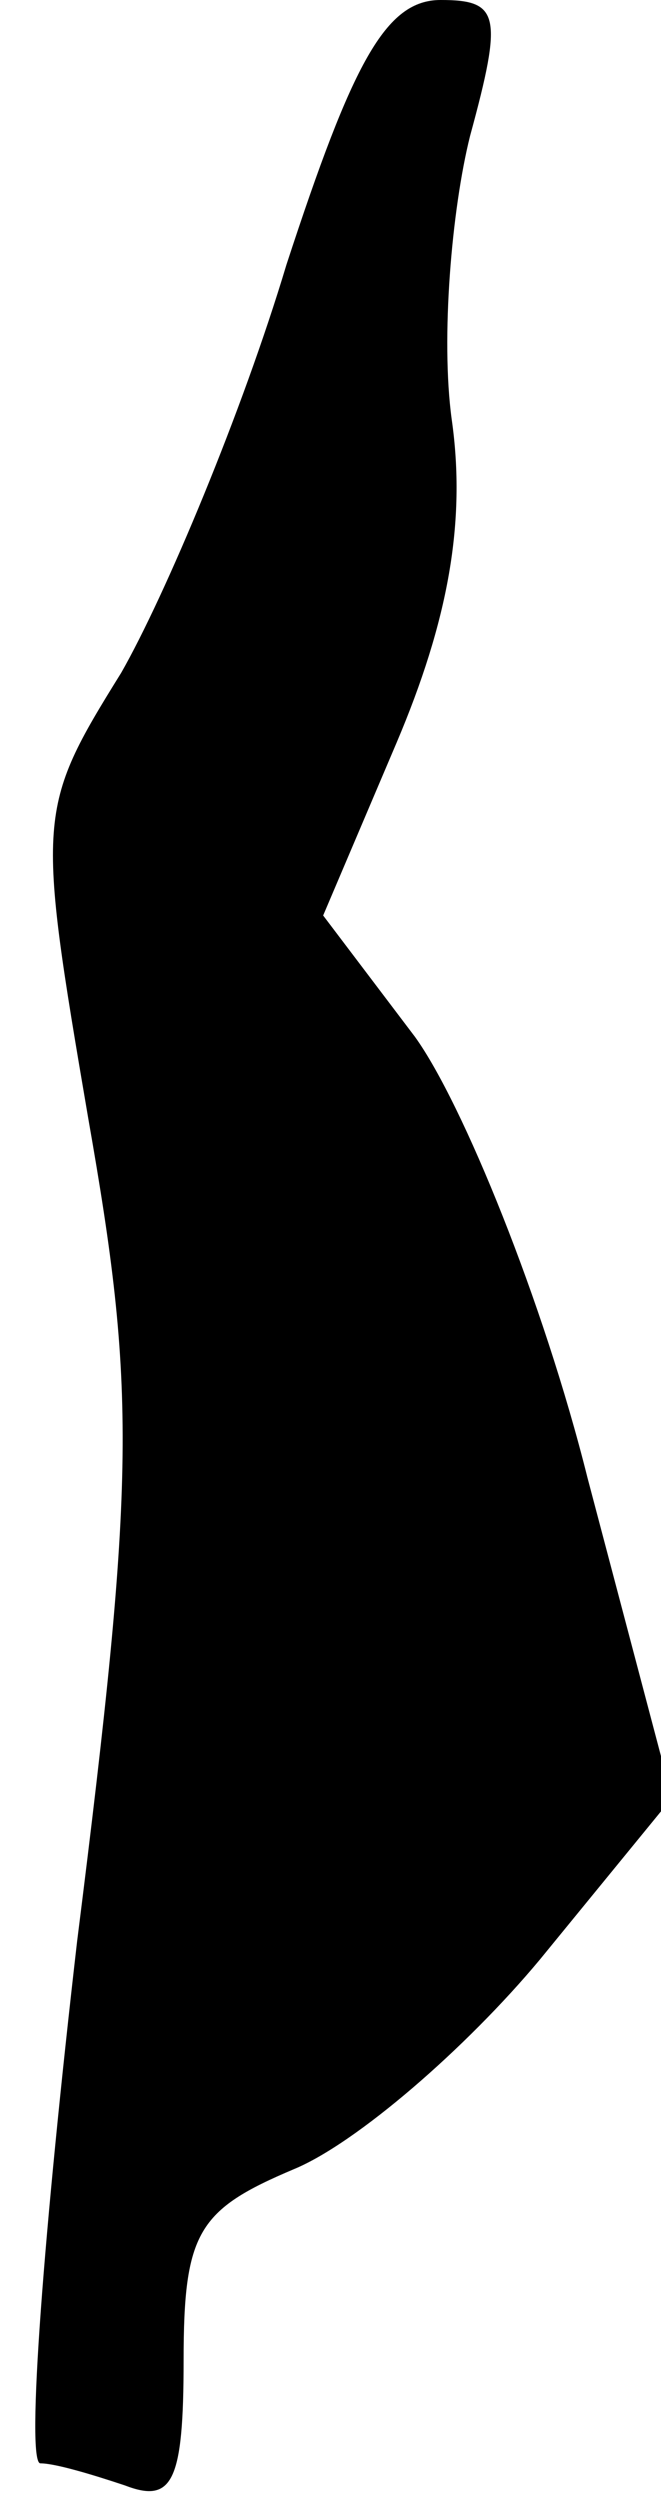 <?xml version="1.0" standalone="no"?>
<!DOCTYPE svg PUBLIC "-//W3C//DTD SVG 20010904//EN"
 "http://www.w3.org/TR/2001/REC-SVG-20010904/DTD/svg10.dtd">
<svg version="1.0" xmlns="http://www.w3.org/2000/svg"
 width="18pt" height="68pt" viewBox="0 0 18 68"
 preserveAspectRatio="xMidYMid meet">
<g transform="translate(0,68) scale(0.1,-0.1)"
fill="#000000" stroke="none">
<path fill="#000000" stroke="none" d="M78 608 c-12 -40 -33 -90 -45 -111 -23
-37 -23 -39 -9 -121 13 -74 13 -97 -3 -224 -9 -78 -14 -142 -10 -142 4 0 14
-3 23 -6 13 -5 16 1 16 34 0 35 4 41 30 52 17 7 47 33 67 57 l36 44 -23 87
c-12 48 -34 102 -47 120 l-25 33 20 47 c14 33 19 60 15 88 -3 22 0 57 5 77 9
33 8 37 -8 37 -15 0 -24 -17 -42 -72z"/>
</g>
</svg>
